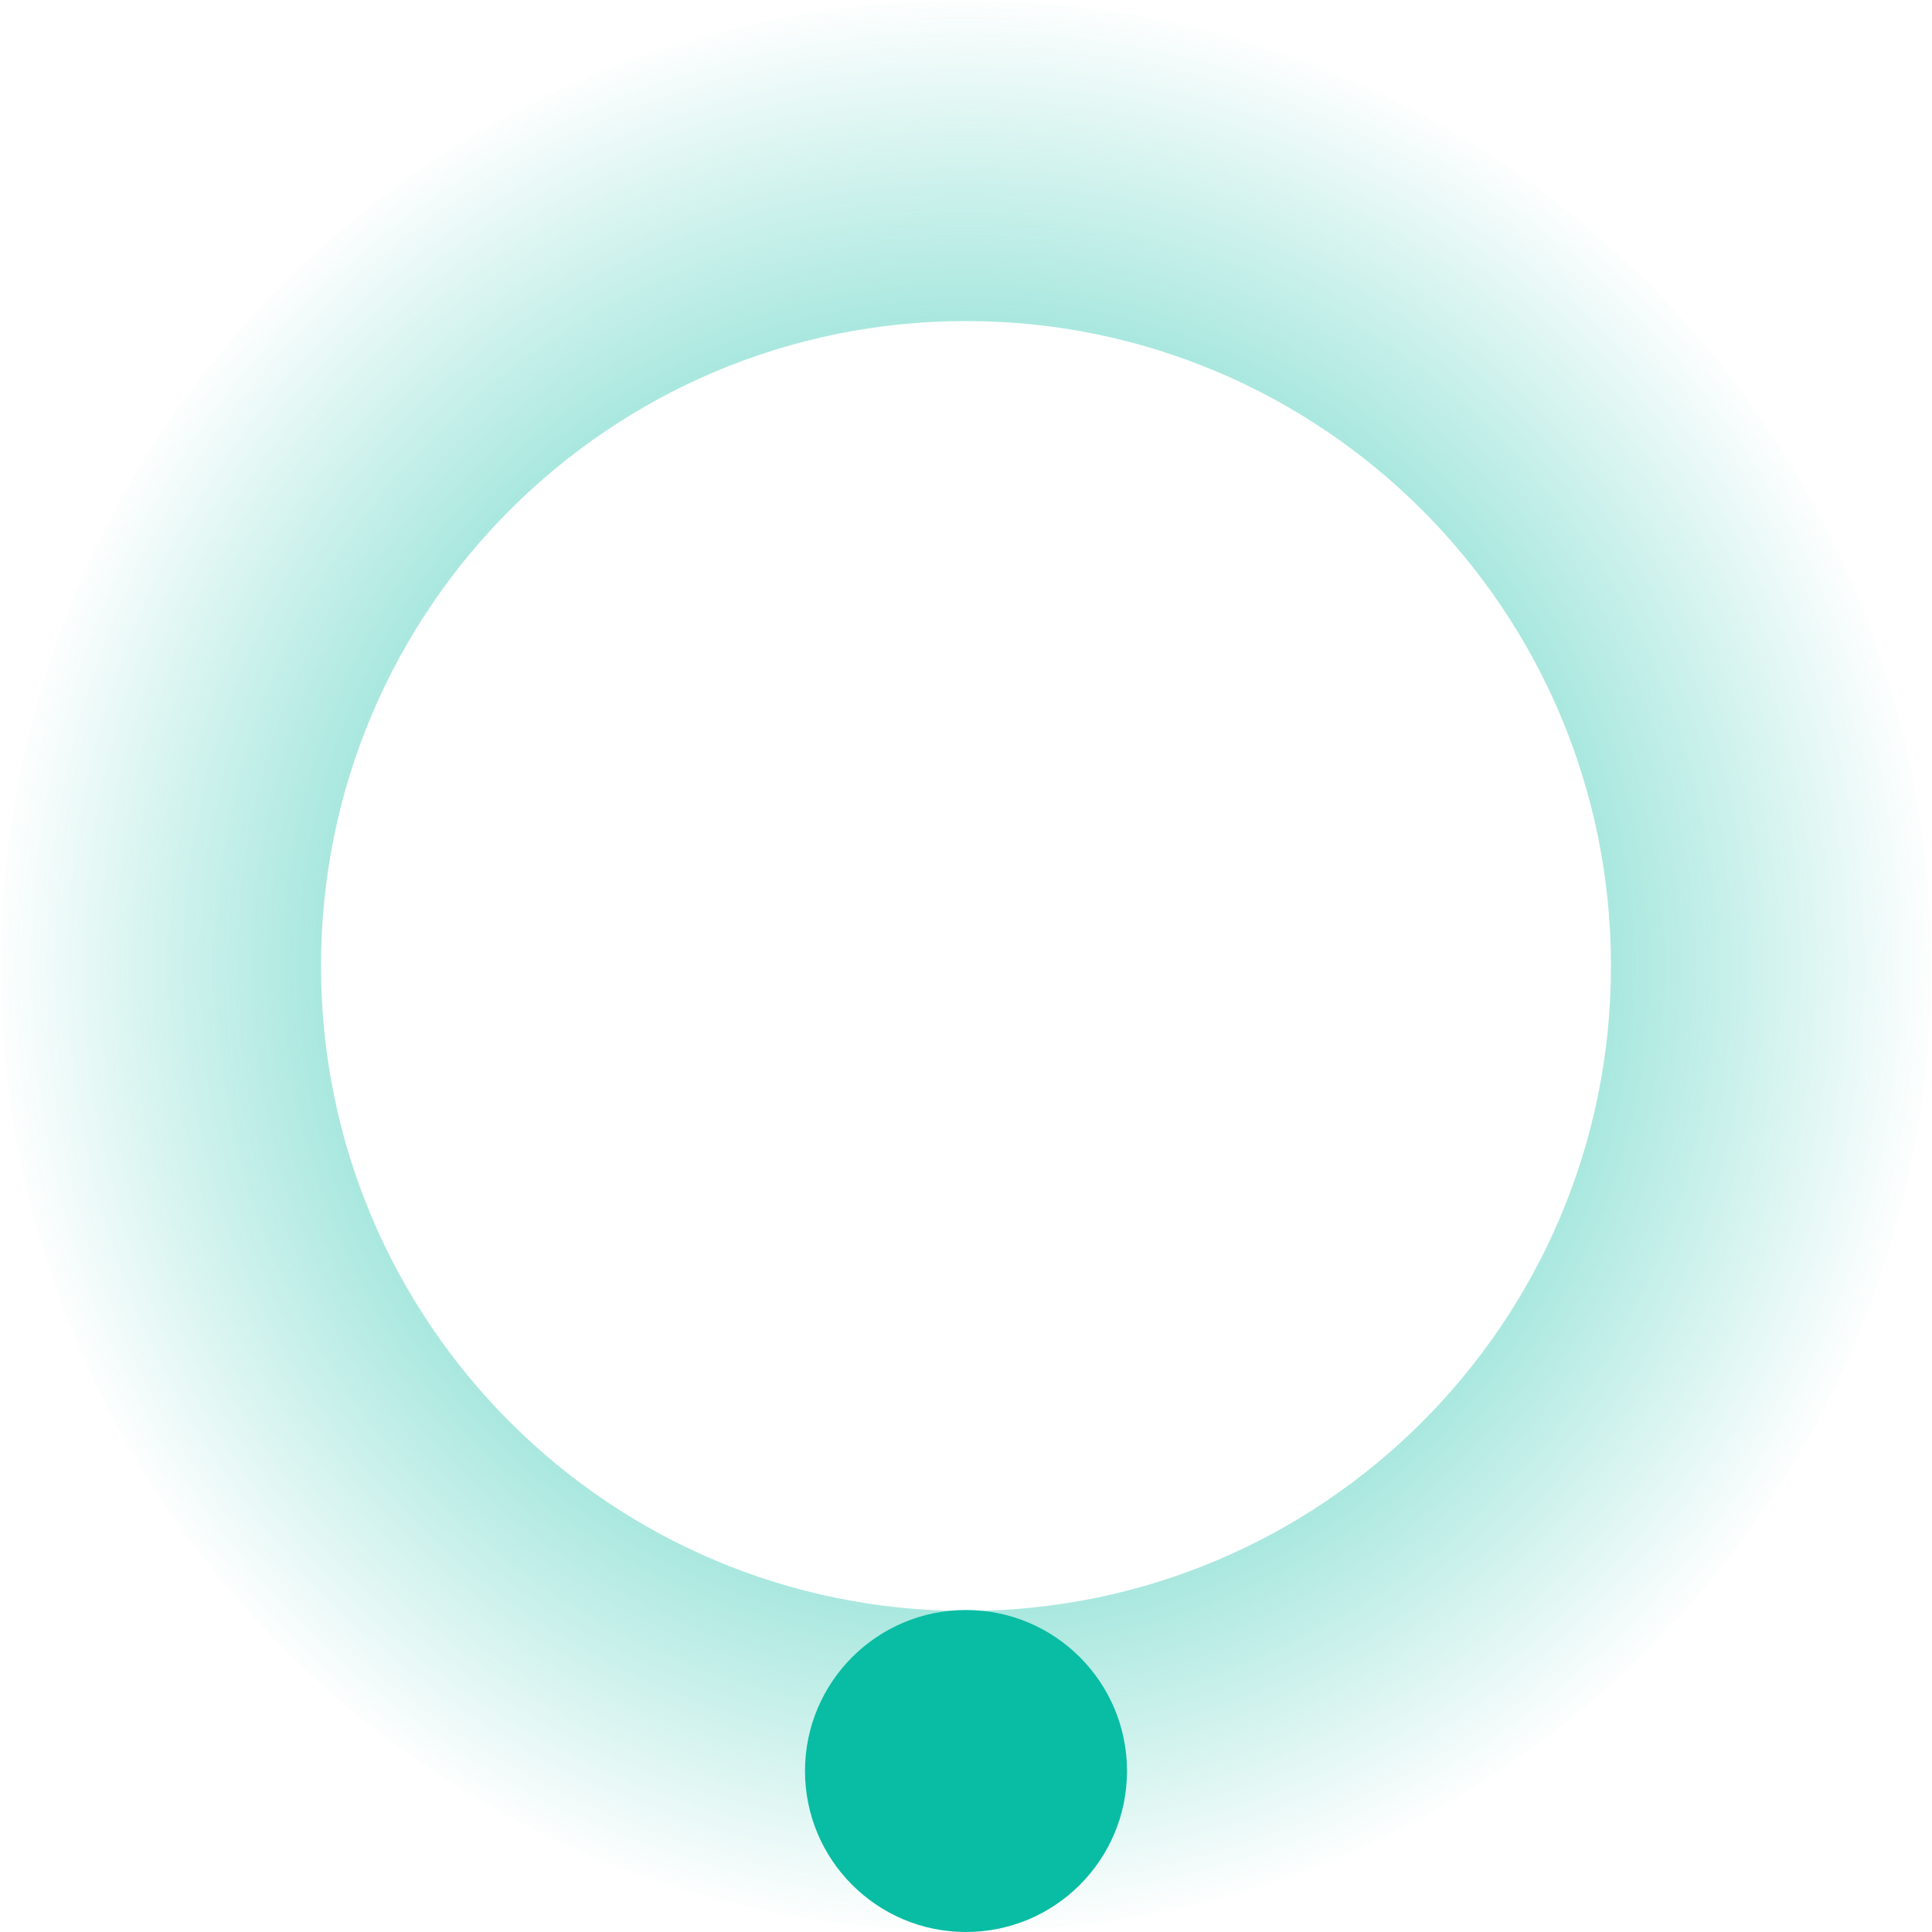 <svg width="30" height="30" viewBox="0 0 30 30" fill="none" xmlns="http://www.w3.org/2000/svg">
<path d="M30 15C30 23.284 23.284 30 15 30C6.716 30 0 23.284 0 15C0 6.716 6.716 0 15 0C23.284 0 30 6.716 30 15ZM4.985 15C4.985 20.531 9.469 25.015 15 25.015C20.531 25.015 25.015 20.531 25.015 15C25.015 9.469 20.531 4.985 15 4.985C9.469 4.985 4.985 9.469 4.985 15Z" fill="url(#paint0_angular_3649_34038)"/>
<circle cx="15" cy="27.5" r="2.5" fill="#08BDA3"/>
<defs>
<radialGradient id="paint0_angular_3649_34038" cx="0" cy="0" r="1" gradientUnits="userSpaceOnUse" gradientTransform="translate(15 15) rotate(90) scale(15)">
<stop stop-color="#00BAA0"/>
<stop offset="1" stop-color="#00BAA0" stop-opacity="0"/>
</radialGradient>
</defs>
</svg>
